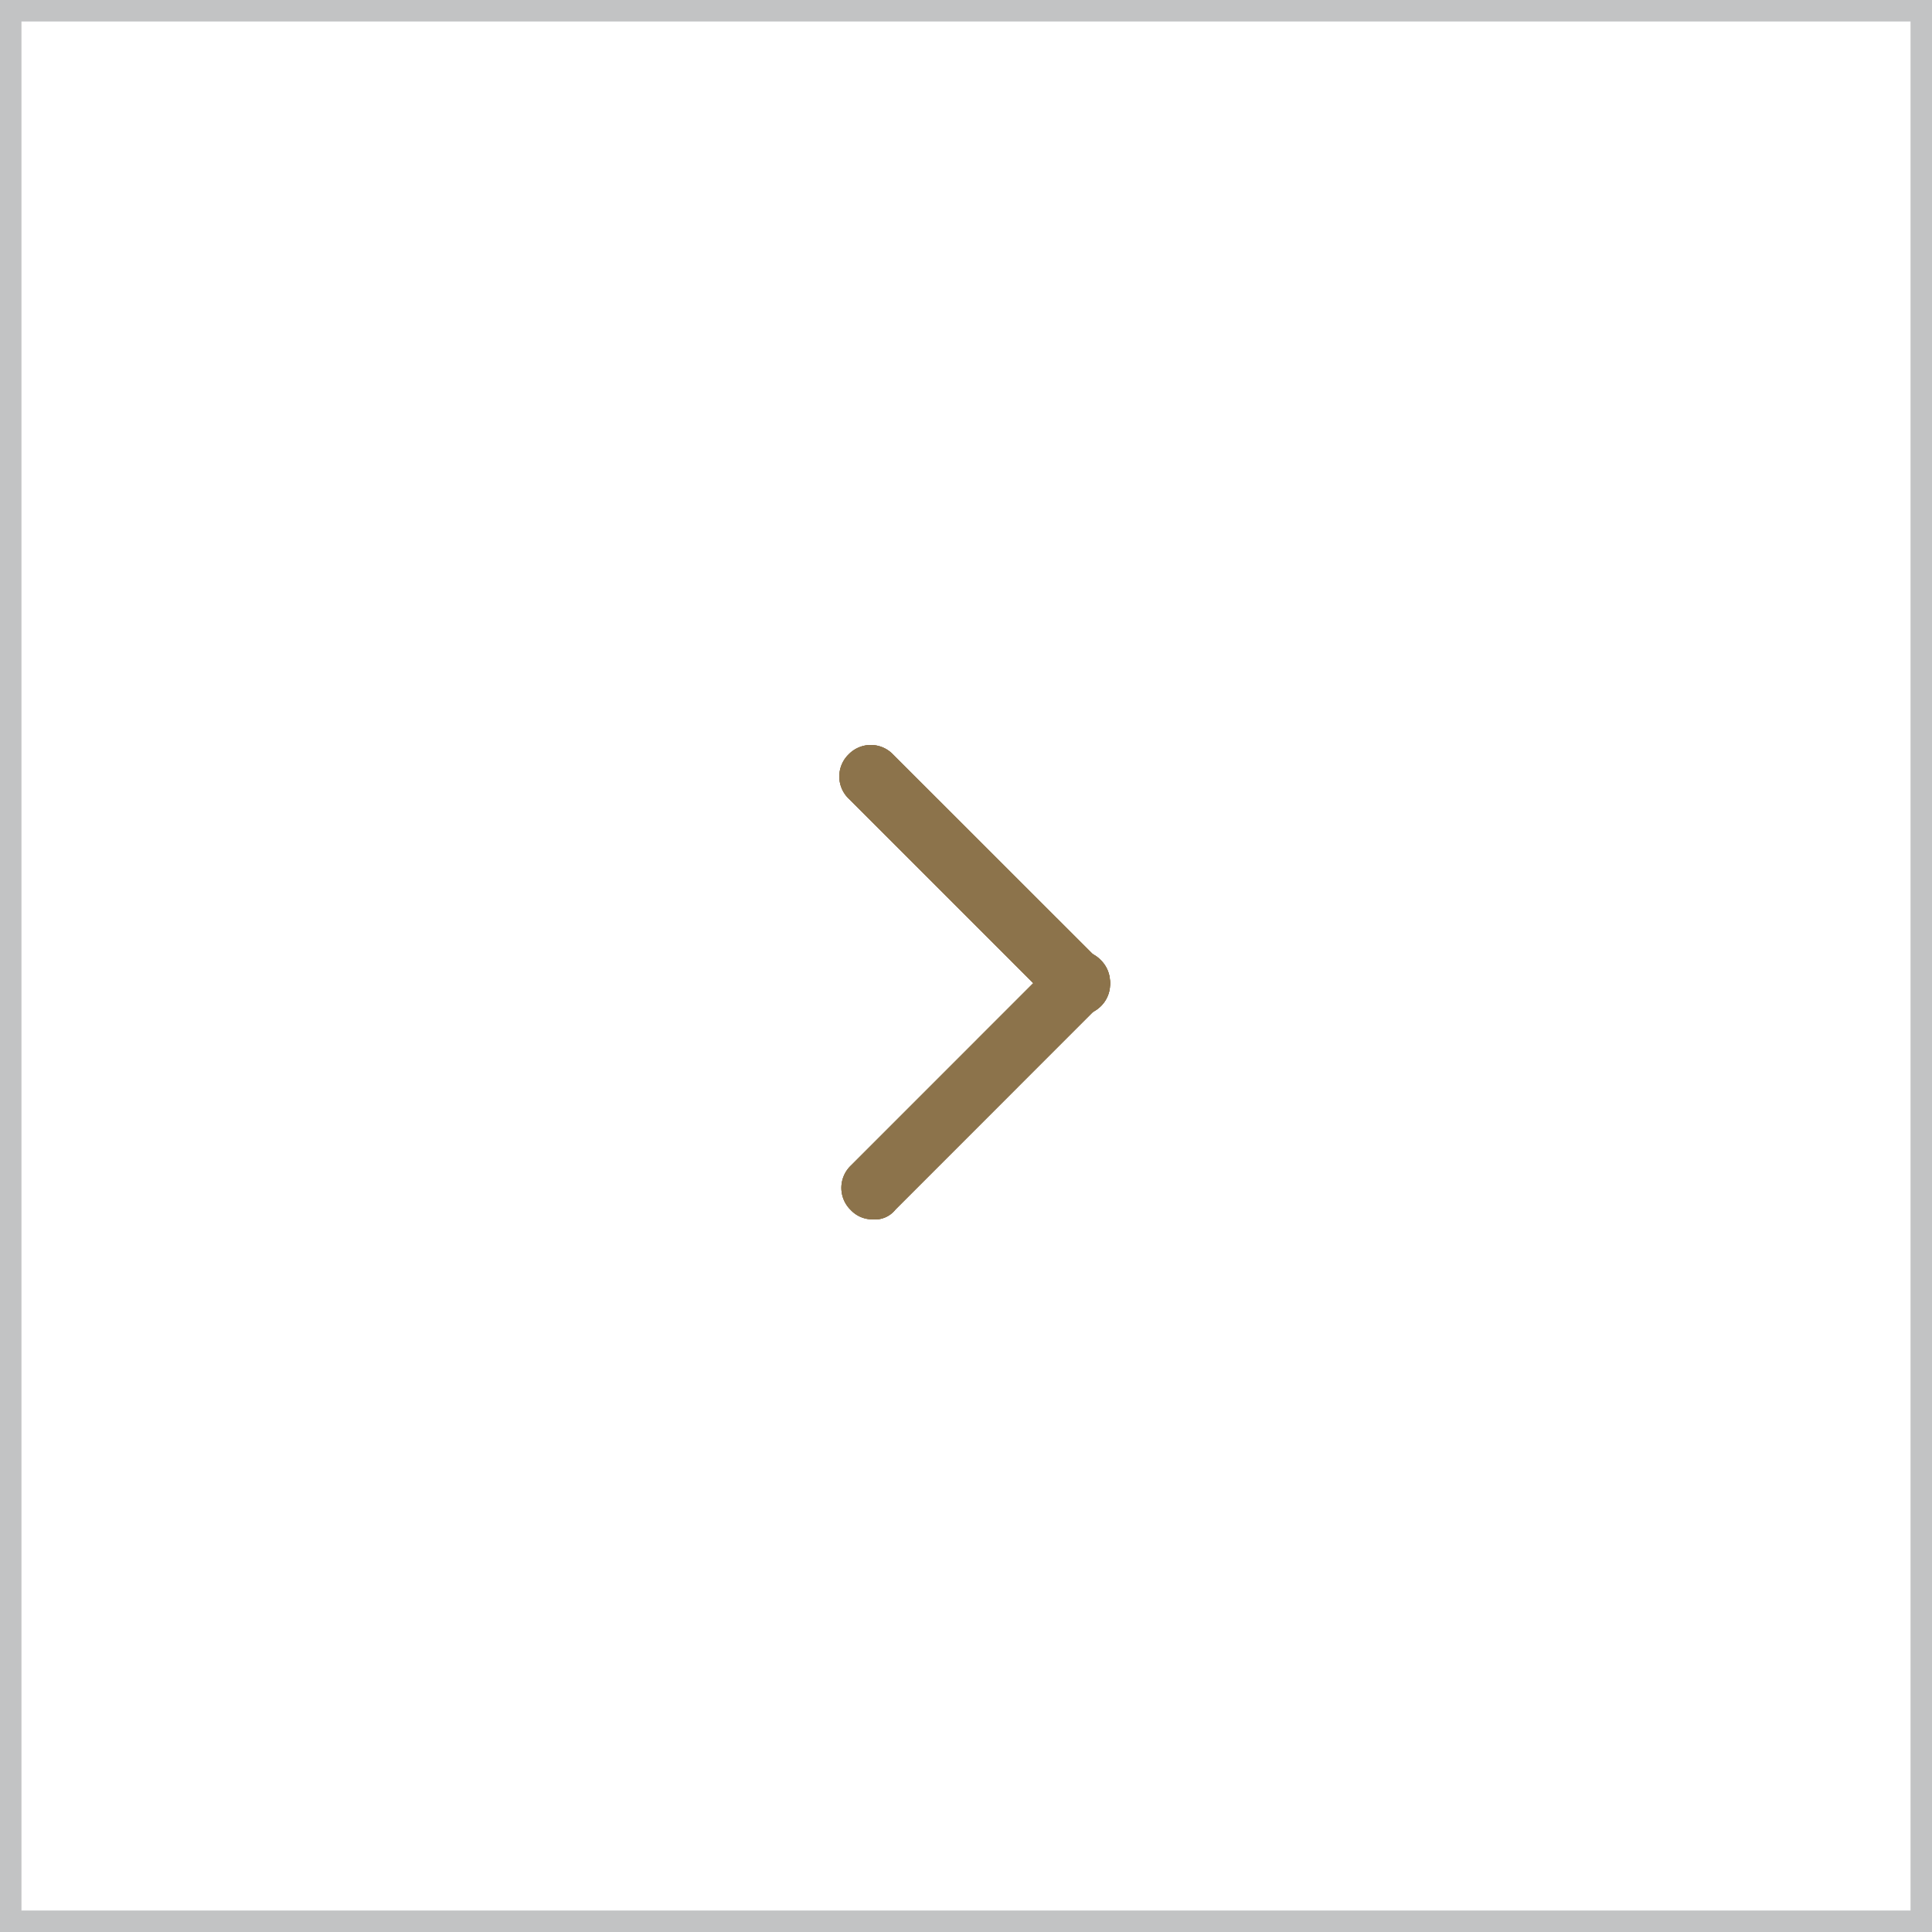 <svg xmlns="http://www.w3.org/2000/svg" viewBox="0 0 45 45">
  <rect x="0" y="0" width="45" height="45" fill="#333333" stroke="none"/>
  <defs>
    <style>
      .cls-1 {
        fill: #fff;
        stroke: #c2c3c4;
      }

      .cls-2 {
        fill: #8c734b;
        stroke: #8c734b;
        stroke-width: 0.5px;
      }
	  .cls-3 {
        stroke: none;
      }

      .cls-4 {
        fill: none;
      }
    </style>
  </defs>
  <g id="Group_97767" data-name="Group 97767" transform="translate(-1167 -1818)">
    <path id="Path_1651" data-name="Path 1651" class="cls-1" d="M0,0H45V45H0Z" transform="translate(1212 1863) rotate(180)"/>
    <g id="Group_3829" data-name="Group 3829" transform="translate(1261.706 5761.852) rotate(180)">
      <g id="Group_3060" data-name="Group 3060" transform="translate(69.1 3915.701)">
        <path id="Path_30" data-name="Path 30" class="cls-2" d="M.484,5.759a.439.439,0,0,1-.339-.145.468.468,0,0,1,0-.677L4.936.145a.468.468,0,0,1,.677,0,.468.468,0,0,1,0,.677L.823,5.614A.36.36,0,0,1,.484,5.759Z" transform="translate(5.759 5.759) rotate(180)"/>
        <path id="Path_31" data-name="Path 31" class="cls-2" d="M5.323,5.807a.439.439,0,0,1-.339-.145L.145.823a.468.468,0,0,1,0-.677.468.468,0,0,1,.677,0L5.662,4.984a.468.468,0,0,1,0,.678A.523.523,0,0,1,5.323,5.807Z" transform="translate(5.807 10.55) rotate(180)"/>
        <g id="Group_3062" data-name="Group 3062" transform="translate(0 0)">
          <path id="Path_1018" data-name="Path 1018" class="cls-2" d="M.484,5.759a.439.439,0,0,1-.339-.145.468.468,0,0,1,0-.677L4.936.145a.468.468,0,0,1,.677,0,.468.468,0,0,1,0,.677L.823,5.614A.36.36,0,0,1,.484,5.759Z" transform="translate(5.759 5.759) rotate(180)"/>
          <path id="Path_1019" data-name="Path 1019" class="cls-2" d="M5.323,5.807a.439.439,0,0,1-.339-.145L.145.823a.468.468,0,0,1,0-.677.468.468,0,0,1,.677,0L5.662,4.984a.468.468,0,0,1,0,.678A.523.523,0,0,1,5.323,5.807Z" transform="translate(5.807 10.55) rotate(180)"/>
        </g>
        <g id="Group_3063" data-name="Group 3063" transform="translate(0 0)">
          <path id="Path_1018-2" data-name="Path 1018" class="cls-2" d="M.484,5.759a.439.439,0,0,1-.339-.145.468.468,0,0,1,0-.677L4.936.145a.468.468,0,0,1,.677,0,.468.468,0,0,1,0,.677L.823,5.614A.36.36,0,0,1,.484,5.759Z" transform="translate(5.759 5.759) rotate(180)"/>
          <path id="Path_1019-2" data-name="Path 1019" class="cls-2" d="M5.323,5.807a.439.439,0,0,1-.339-.145L.145.823a.468.468,0,0,1,0-.677.468.468,0,0,1,.677,0L5.662,4.984a.468.468,0,0,1,0,.678A.523.523,0,0,1,5.323,5.807Z" transform="translate(5.807 10.55) rotate(180)"/>
        </g>
      </g>
    </g>
  </g>
</svg>
